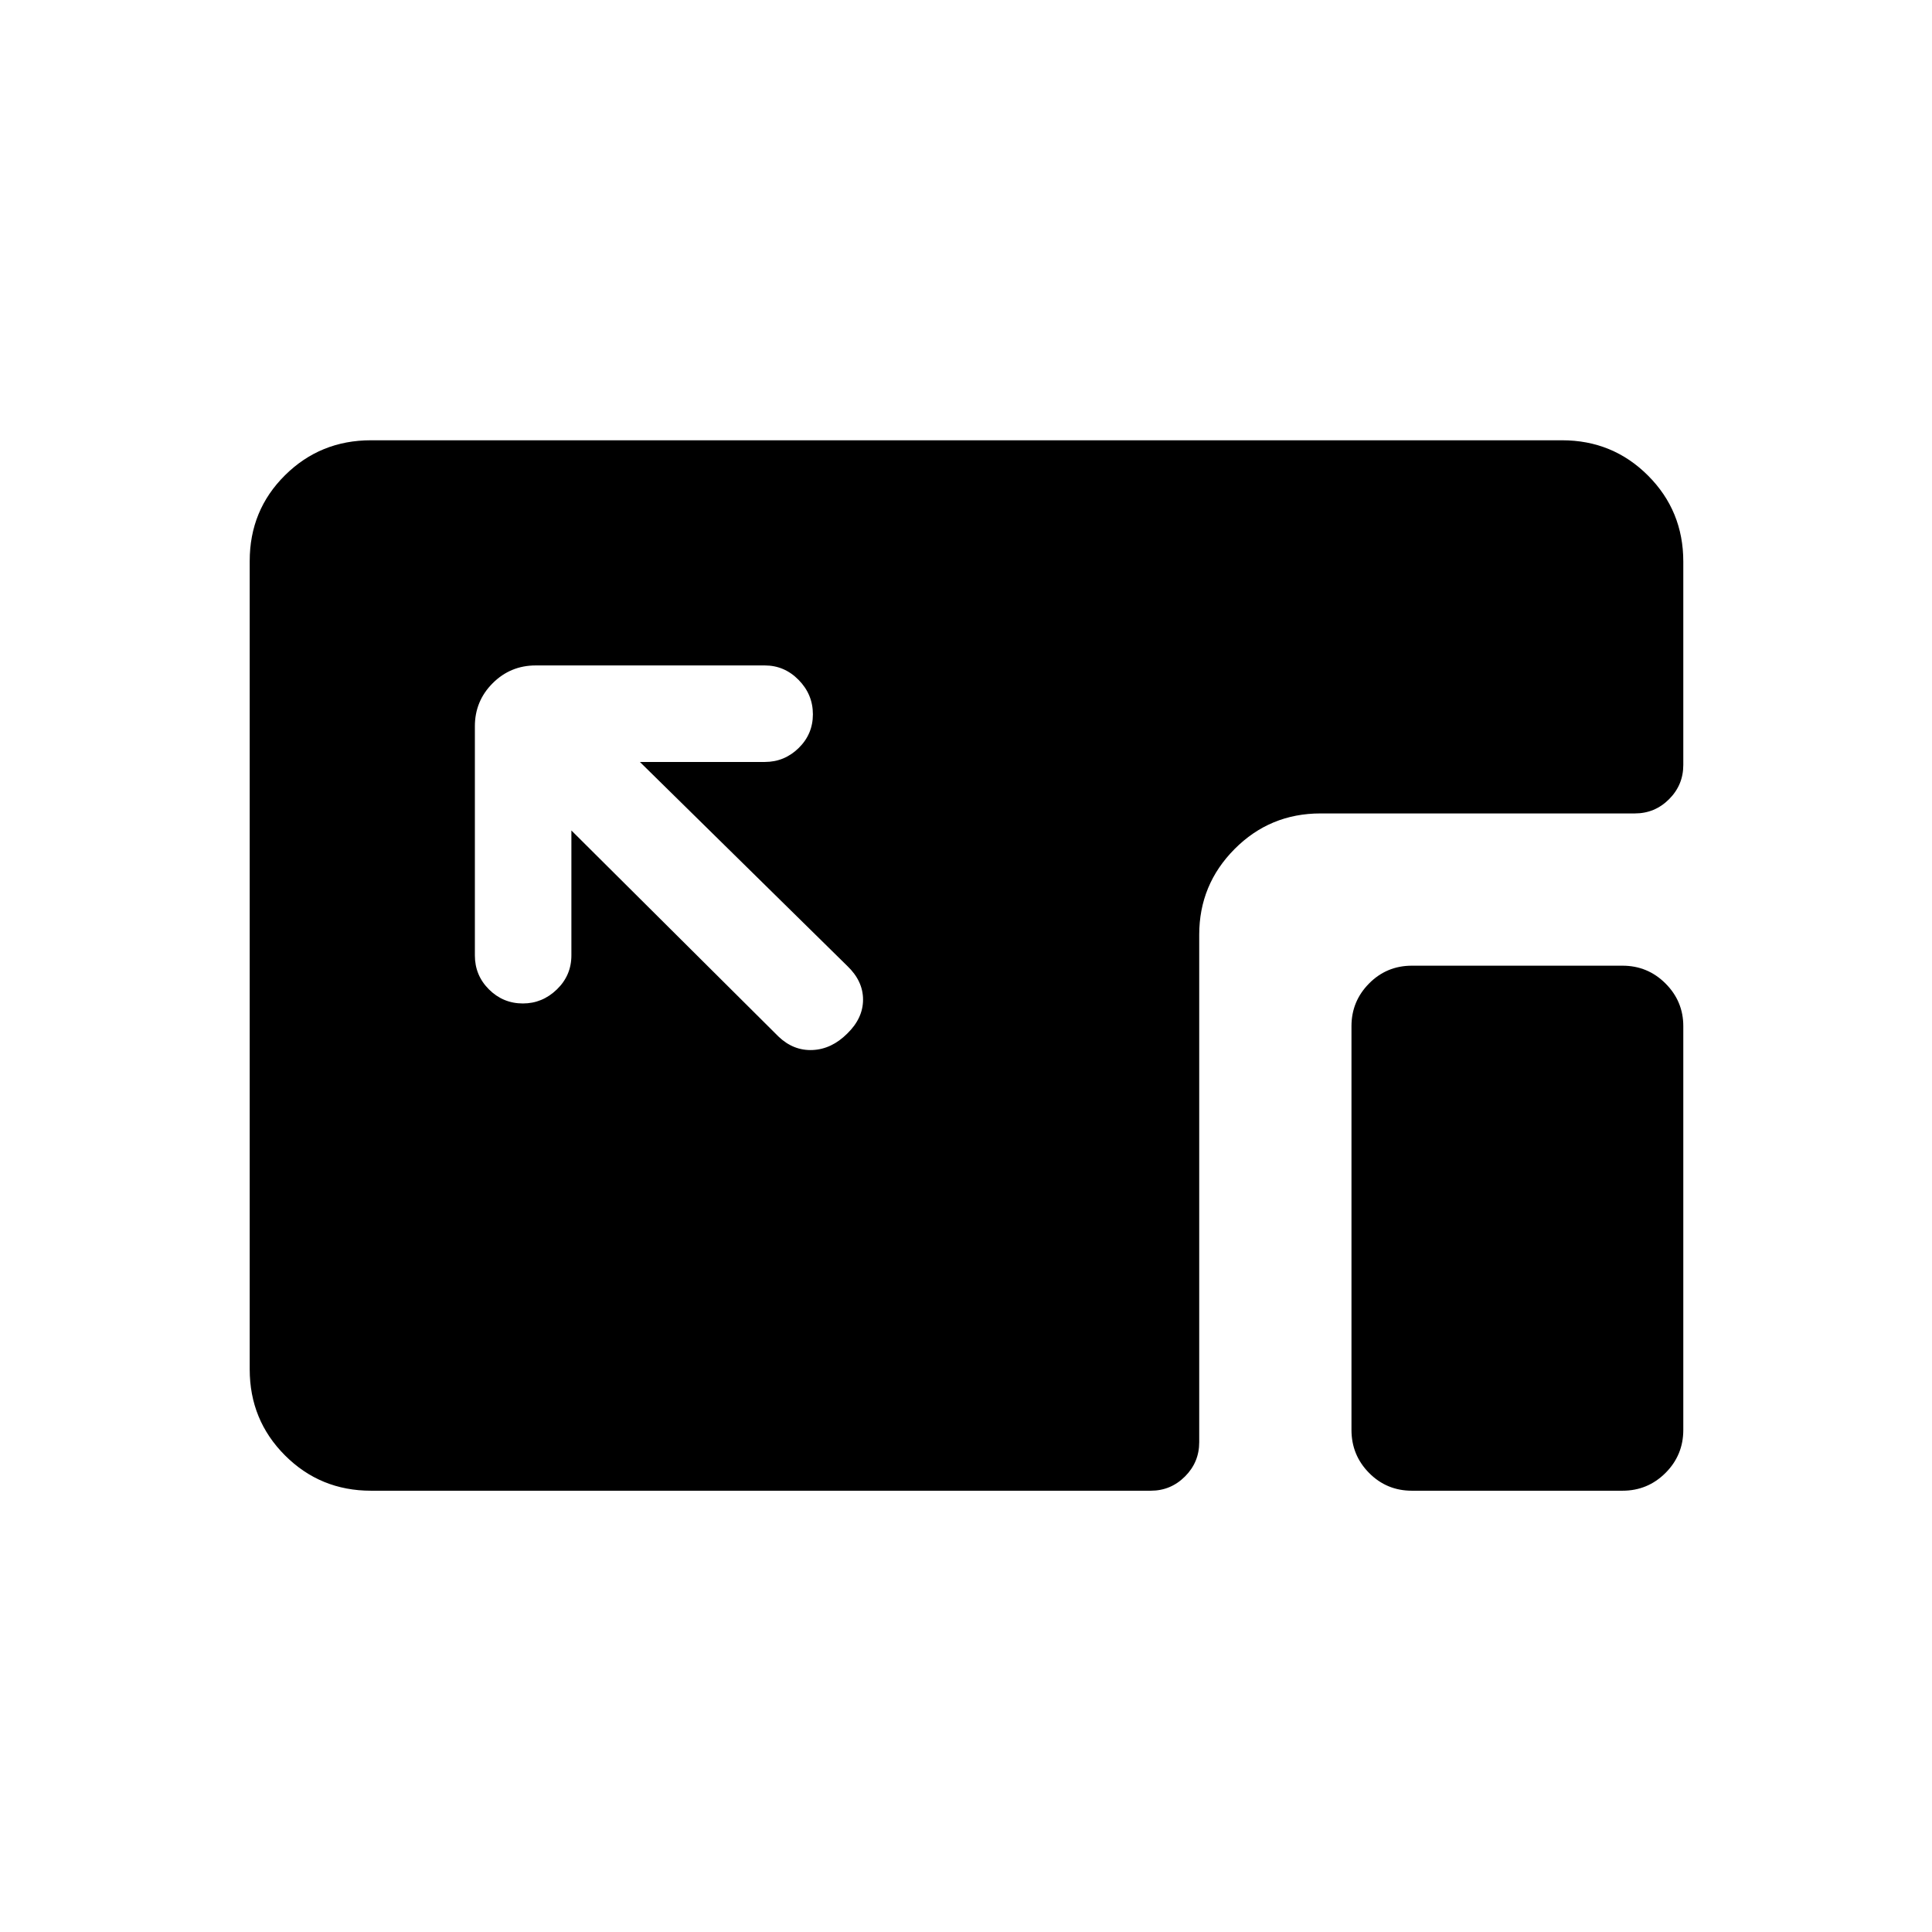 <svg xmlns="http://www.w3.org/2000/svg" height="20" viewBox="0 96 960 960" width="20"><path d="M184.347 836.729q-25.2 0-42.734-17.546-17.535-17.546-17.535-42.763V374.756q0-25.217 17.535-42.601 17.534-17.384 42.734-17.384h591.806q25.2 0 42.734 17.534 17.535 17.534 17.535 42.734v101.077q0 9.934-7.071 17.005t-17.005 7.071H656.153q-25.104 0-42.686 17.679-17.583 17.678-17.583 42.59v252.192q0 9.935-7.071 17.005-7.071 7.071-17.005 7.071H184.347Zm517.23 0q-12.55 0-21.294-8.84t-8.744-21.39V605.885q0-12.358 8.744-21.198 8.744-8.841 21.294-8.841h104.614q12.55 0 21.39 8.841 8.841 8.84 8.841 21.198v200.614q0 12.55-8.841 21.39-8.84 8.84-21.39 8.84H701.577ZM259.841 594.614q9.658 0 16.869-6.975 7.212-6.975 7.212-16.909v-62.078l102.887 102.386q7.422 7.116 16.922 6.712 9.5-.404 17.307-8.212 7.808-7.615 7.808-16.839 0-9.224-7.808-16.698L317.959 474.614h62.079q9.742 0 16.813-6.918 7.071-6.918 7.071-16.769 0-9.85-7.071-17.062-7.071-7.211-16.813-7.211H266.192q-12.55 0-21.39 8.84-8.84 8.841-8.84 21.39V570.73q0 9.934 7.014 16.909t16.865 6.975Z"/></svg>